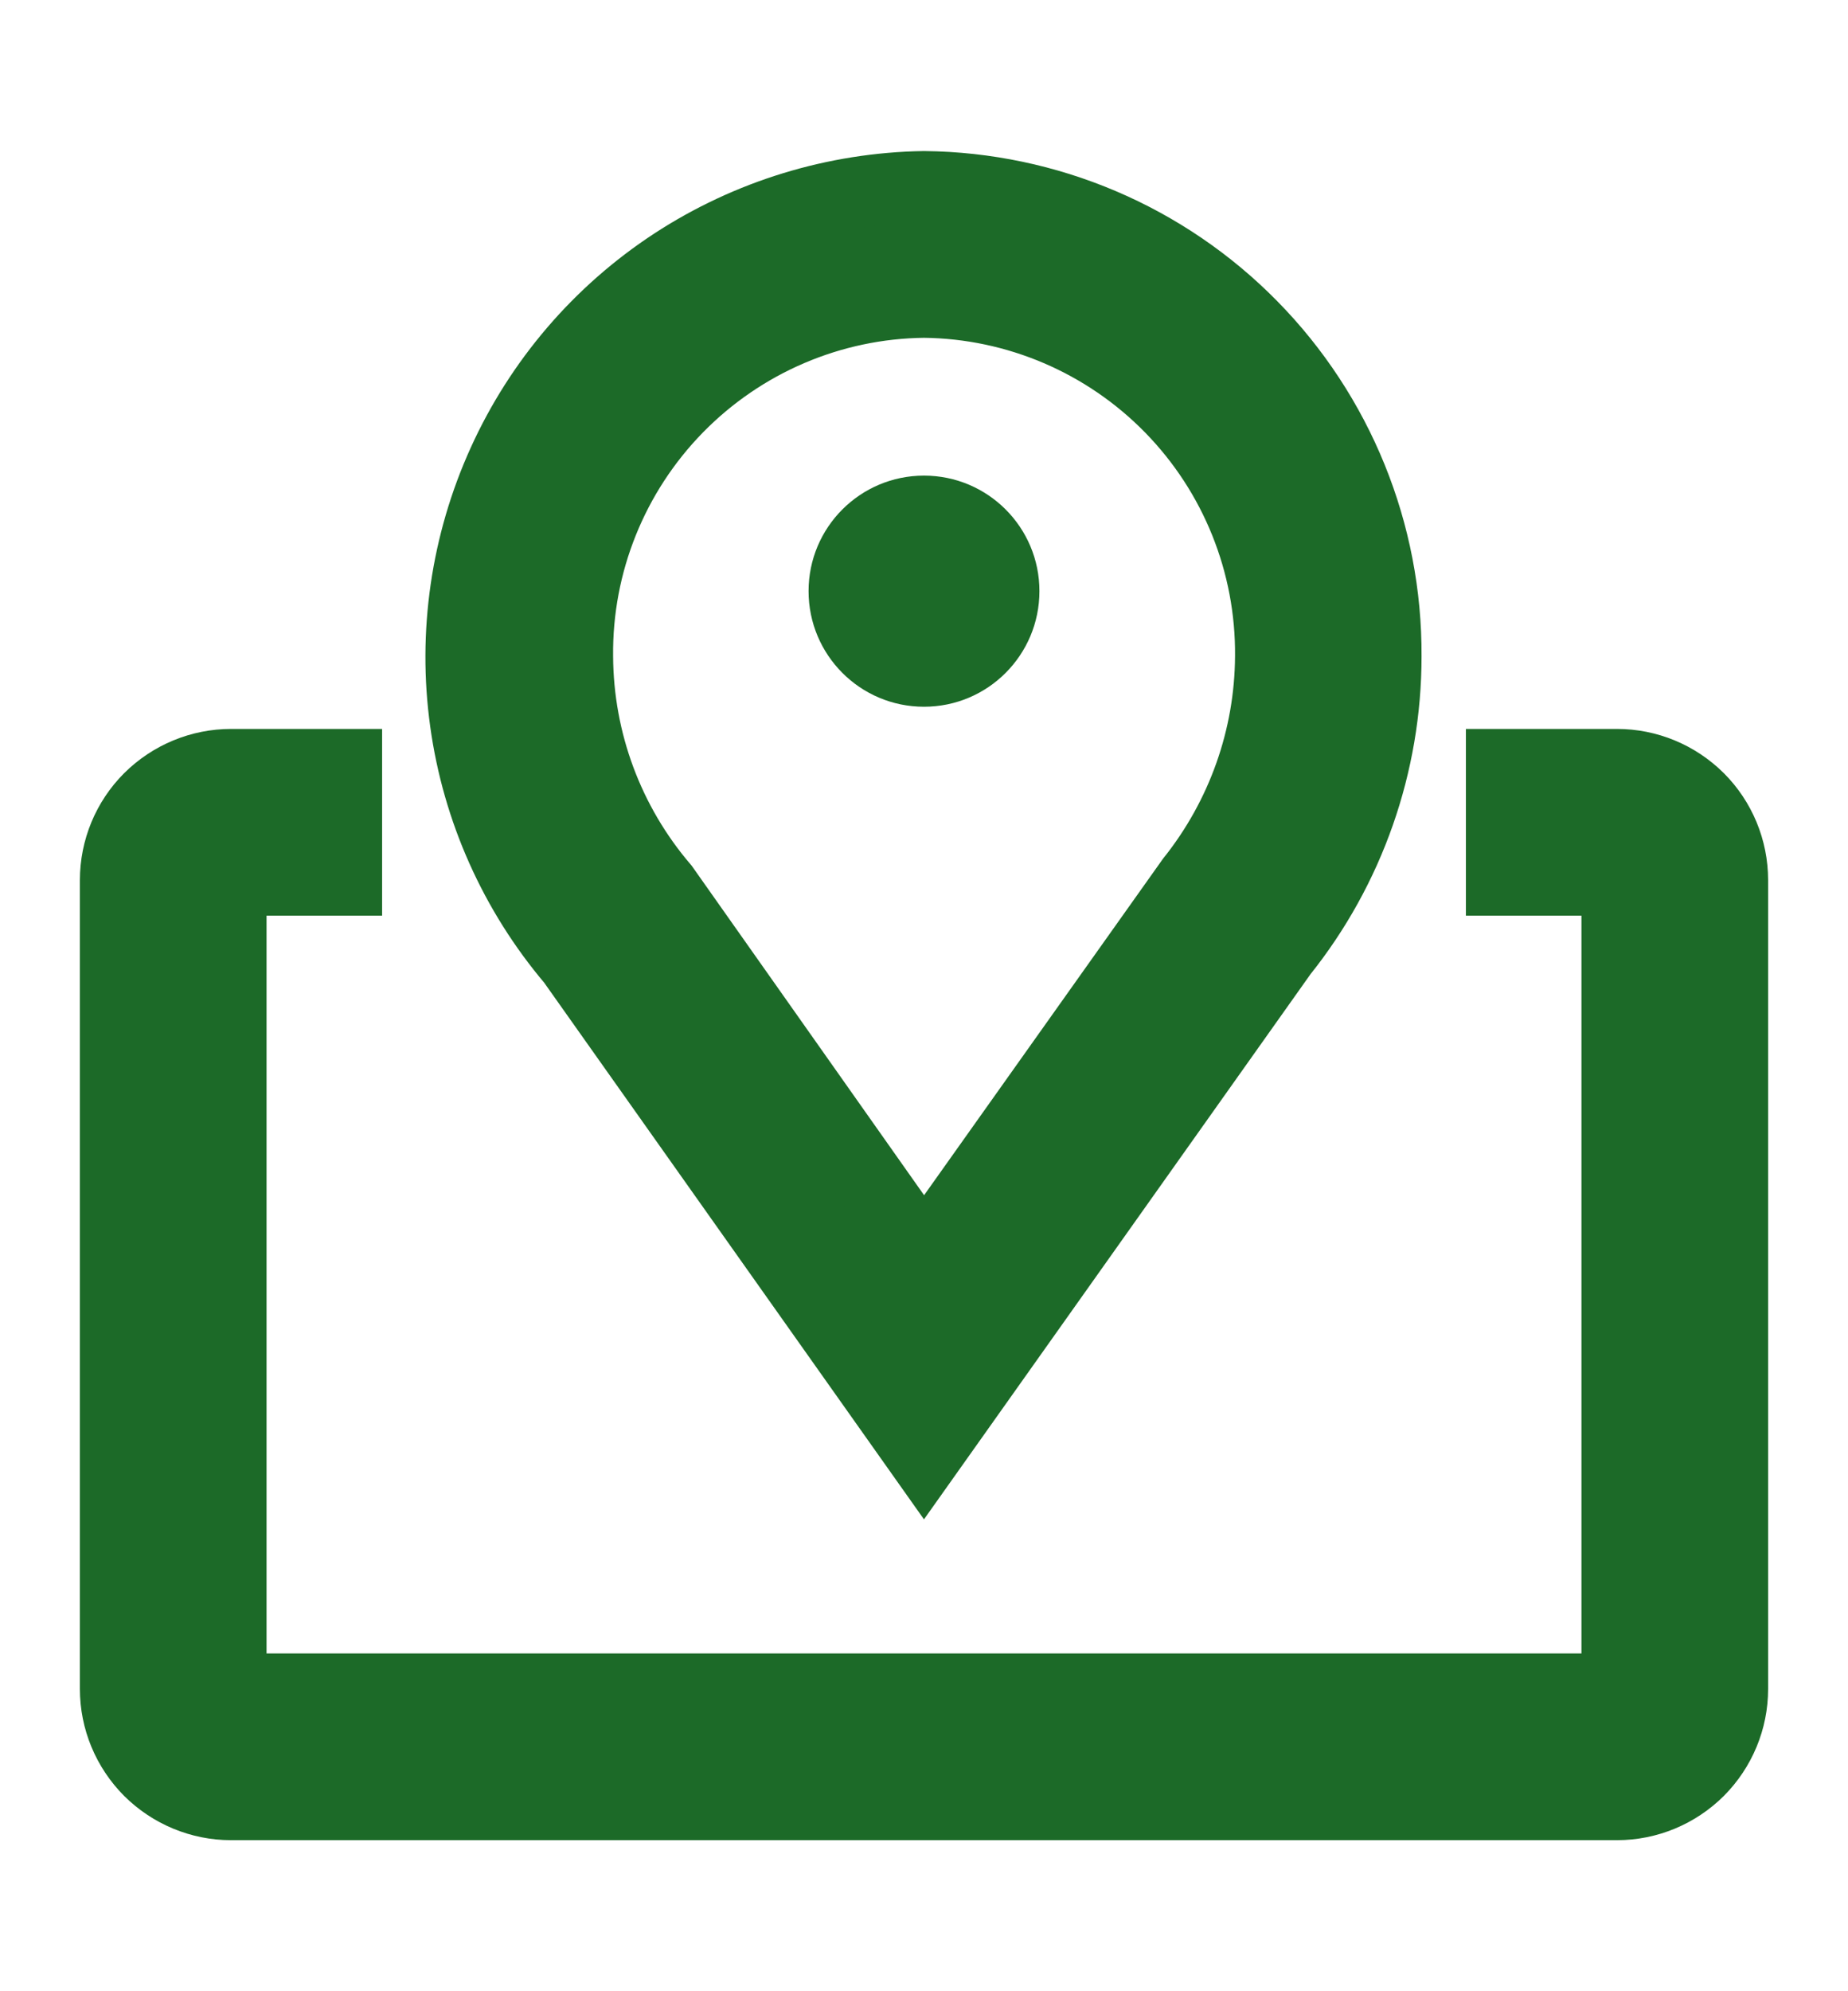 <svg width="13" height="14" viewBox="0 0 13 14" fill="none" xmlns="http://www.w3.org/2000/svg">
<path d="M6.5 10.25L4.026 6.756C3.621 6.278 3.36 5.695 3.274 5.074C3.188 4.454 3.28 3.821 3.539 3.251C3.798 2.68 4.214 2.195 4.738 1.852C5.263 1.509 5.874 1.322 6.5 1.312C7.368 1.321 8.198 1.673 8.807 2.293C9.416 2.912 9.755 3.747 9.75 4.615C9.75 5.373 9.492 6.108 9.019 6.699L6.5 10.25ZM6.5 2.125C5.847 2.132 5.223 2.399 4.766 2.866C4.309 3.333 4.056 3.962 4.063 4.615C4.066 5.212 4.28 5.787 4.668 6.24L6.5 8.836L8.381 6.188C8.738 5.741 8.935 5.187 8.938 4.615C8.944 3.962 8.691 3.333 8.234 2.866C7.777 2.399 7.153 2.132 6.5 2.125Z" fill="#1C6A28" stroke="#1C6A28" stroke-width="0.5"/>
<path d="M6.5 4.969C6.949 4.969 7.312 4.605 7.312 4.156C7.312 3.708 6.949 3.344 6.5 3.344C6.051 3.344 5.688 3.708 5.688 4.156C5.688 4.605 6.051 4.969 6.5 4.969Z" fill="#1C6A28"/>
<path d="M11.375 5.375H10.562V6.188H11.375V11.875H1.625V6.188H2.438V5.375H1.625C1.41 5.375 1.203 5.461 1.05 5.613C0.898 5.765 0.812 5.972 0.812 6.188V11.875C0.812 12.091 0.898 12.297 1.05 12.45C1.203 12.602 1.41 12.688 1.625 12.688H11.375C11.591 12.688 11.797 12.602 11.95 12.45C12.102 12.297 12.188 12.091 12.188 11.875V6.188C12.188 5.972 12.102 5.765 11.95 5.613C11.797 5.461 11.591 5.375 11.375 5.375Z" fill="#1C6A28" stroke="#1C6A28" stroke-width="0.5"/>
</svg>
